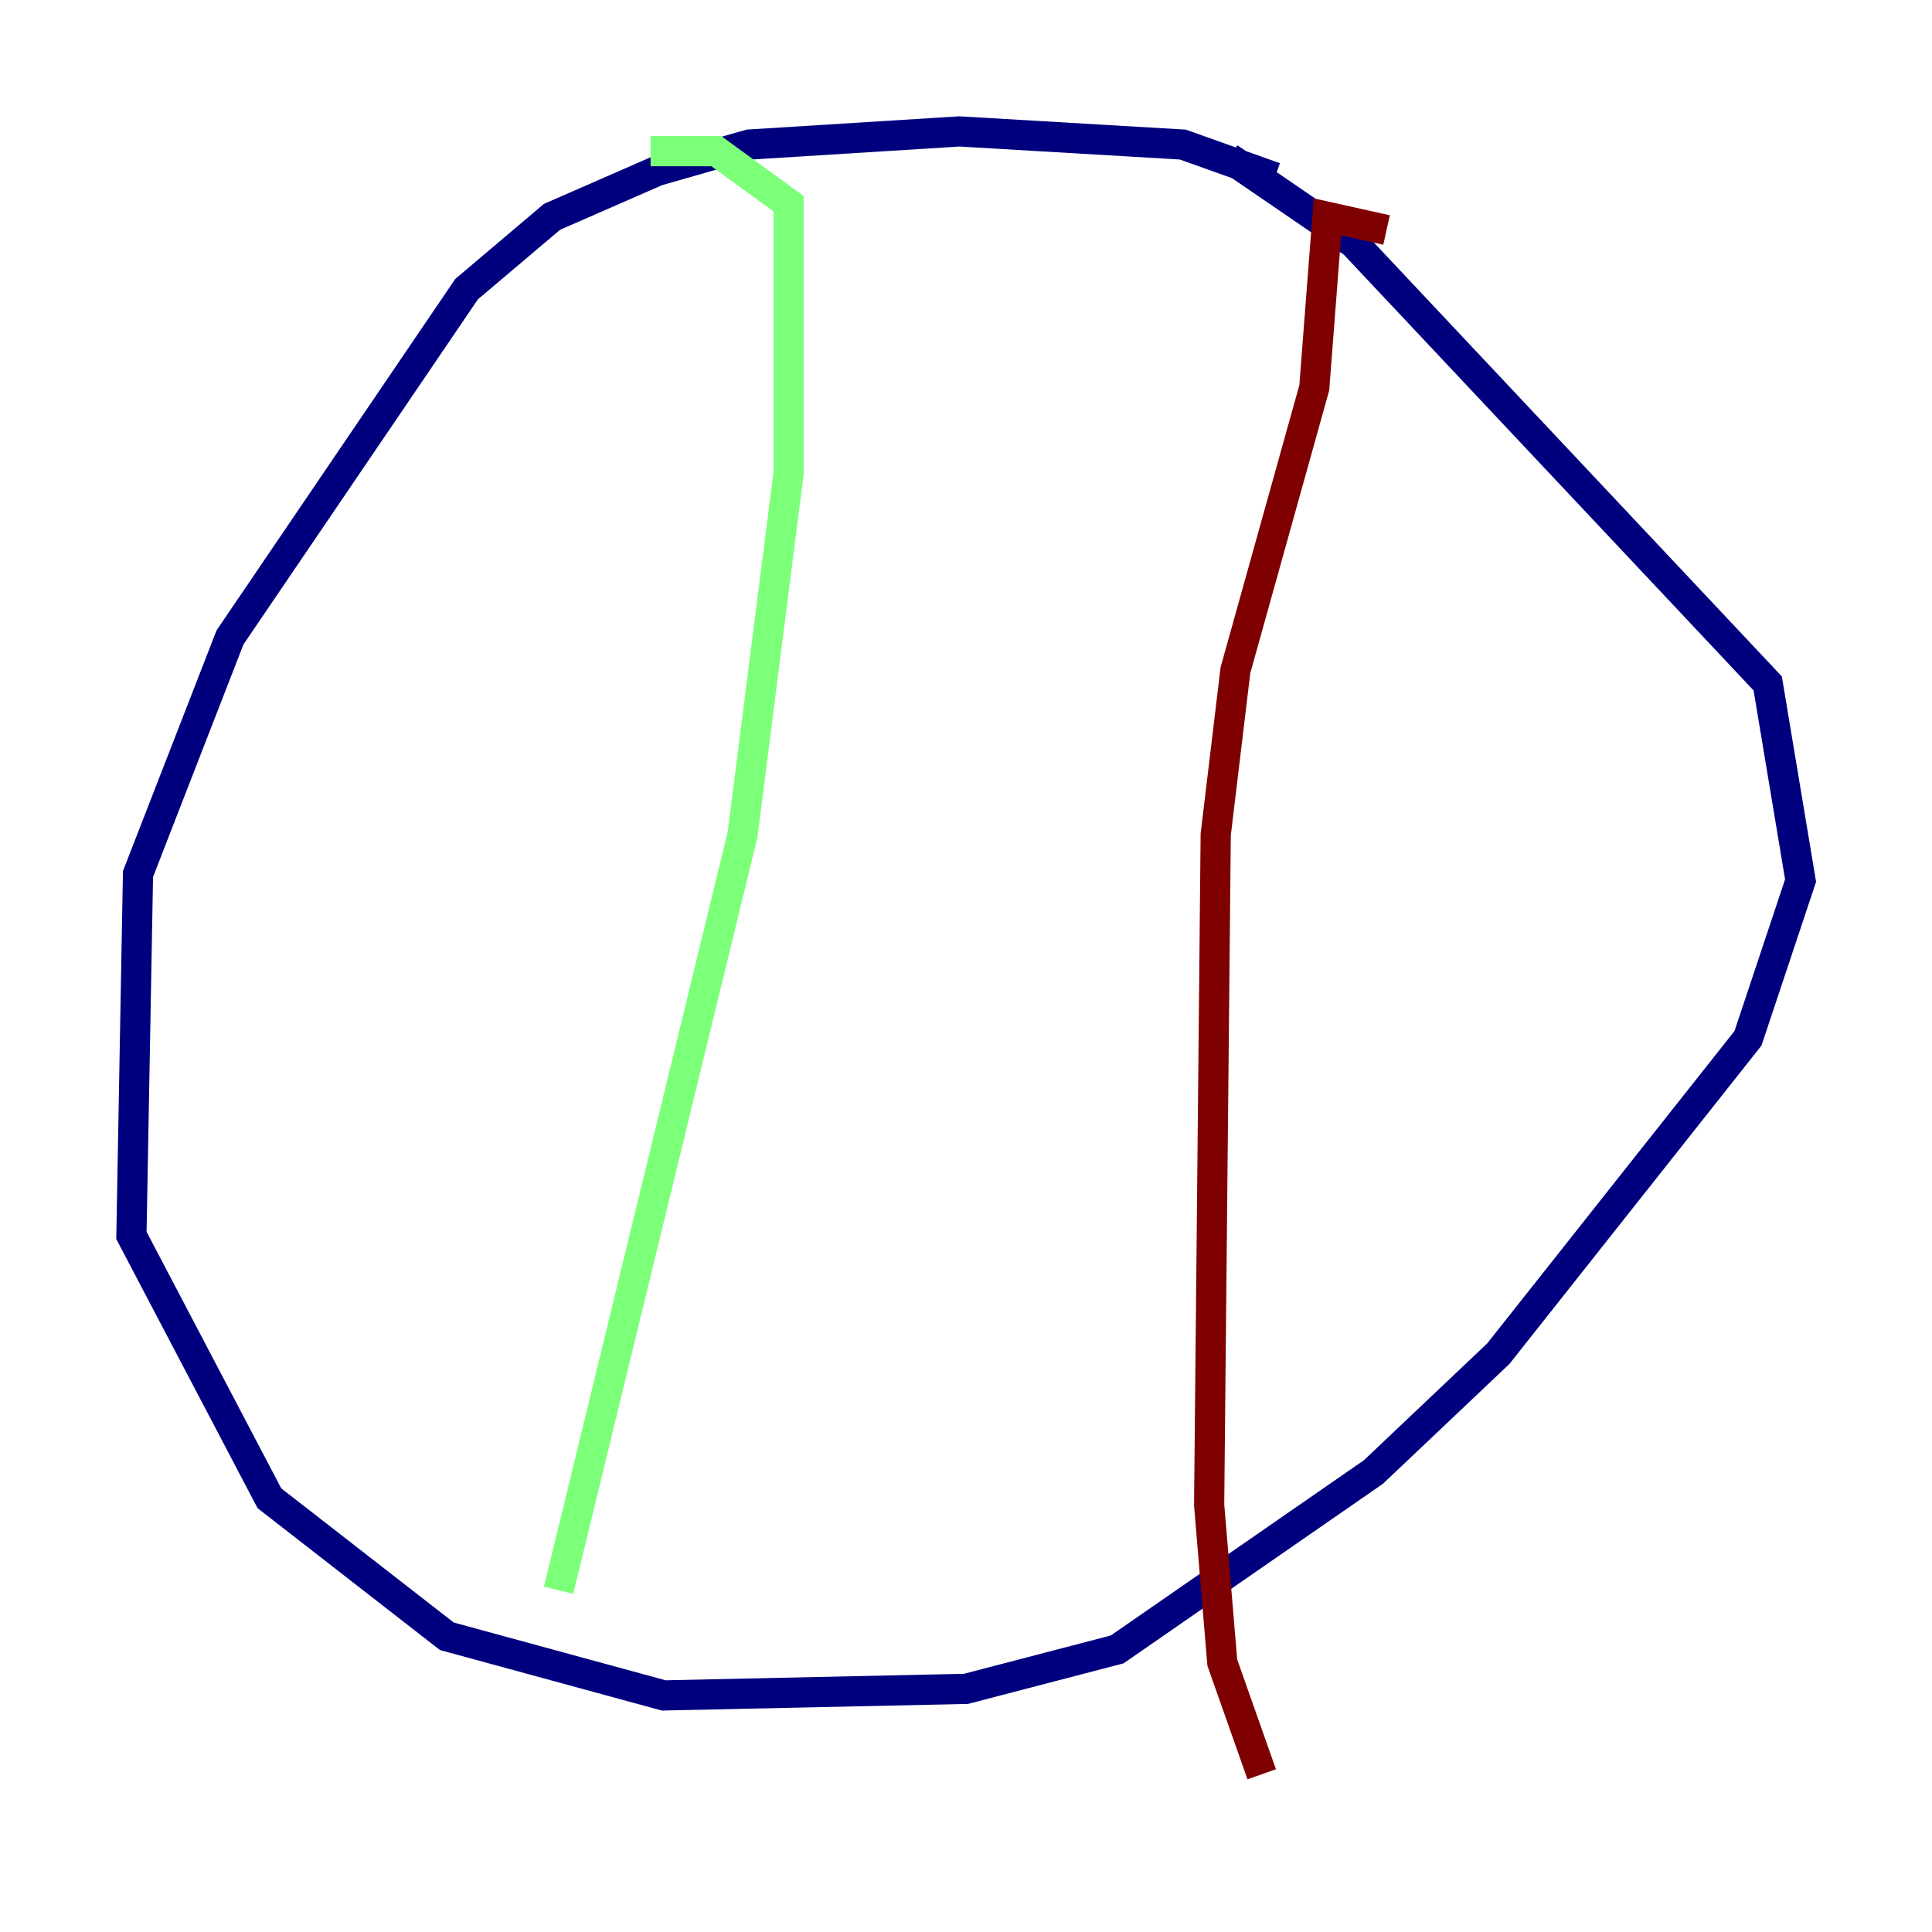 <?xml version="1.0" encoding="utf-8" ?>
<svg baseProfile="tiny" height="128" version="1.2" viewBox="0,0,128,128" width="128" xmlns="http://www.w3.org/2000/svg" xmlns:ev="http://www.w3.org/2001/xml-events" xmlns:xlink="http://www.w3.org/1999/xlink"><defs /><polyline fill="none" points="84.463,11.755 78.367,9.578 63.565,8.707 49.633,9.578 43.537,11.32 36.571,14.367 30.912,19.157 15.238,42.231 9.143,57.905 8.707,81.85 17.85,99.265 29.605,108.408 43.973,112.326 64.0,111.891 74.014,109.279 90.993,97.524 99.265,89.687 115.809,68.789 119.293,58.34 117.116,45.279 89.687,16.109 81.415,10.449" stroke="#00007f" stroke-width="2" /><polyline fill="none" points="43.102,10.014 47.456,10.014 52.245,13.497 52.245,31.347 49.197,55.292 37.007,105.361" stroke="#7cff79" stroke-width="2" /><polyline fill="none" points="91.864,15.238 87.946,14.367 87.075,25.687 81.85,44.408 80.544,55.292 80.109,99.701 80.98,110.15 83.592,117.551" stroke="#7f0000" stroke-width="2" /></svg>